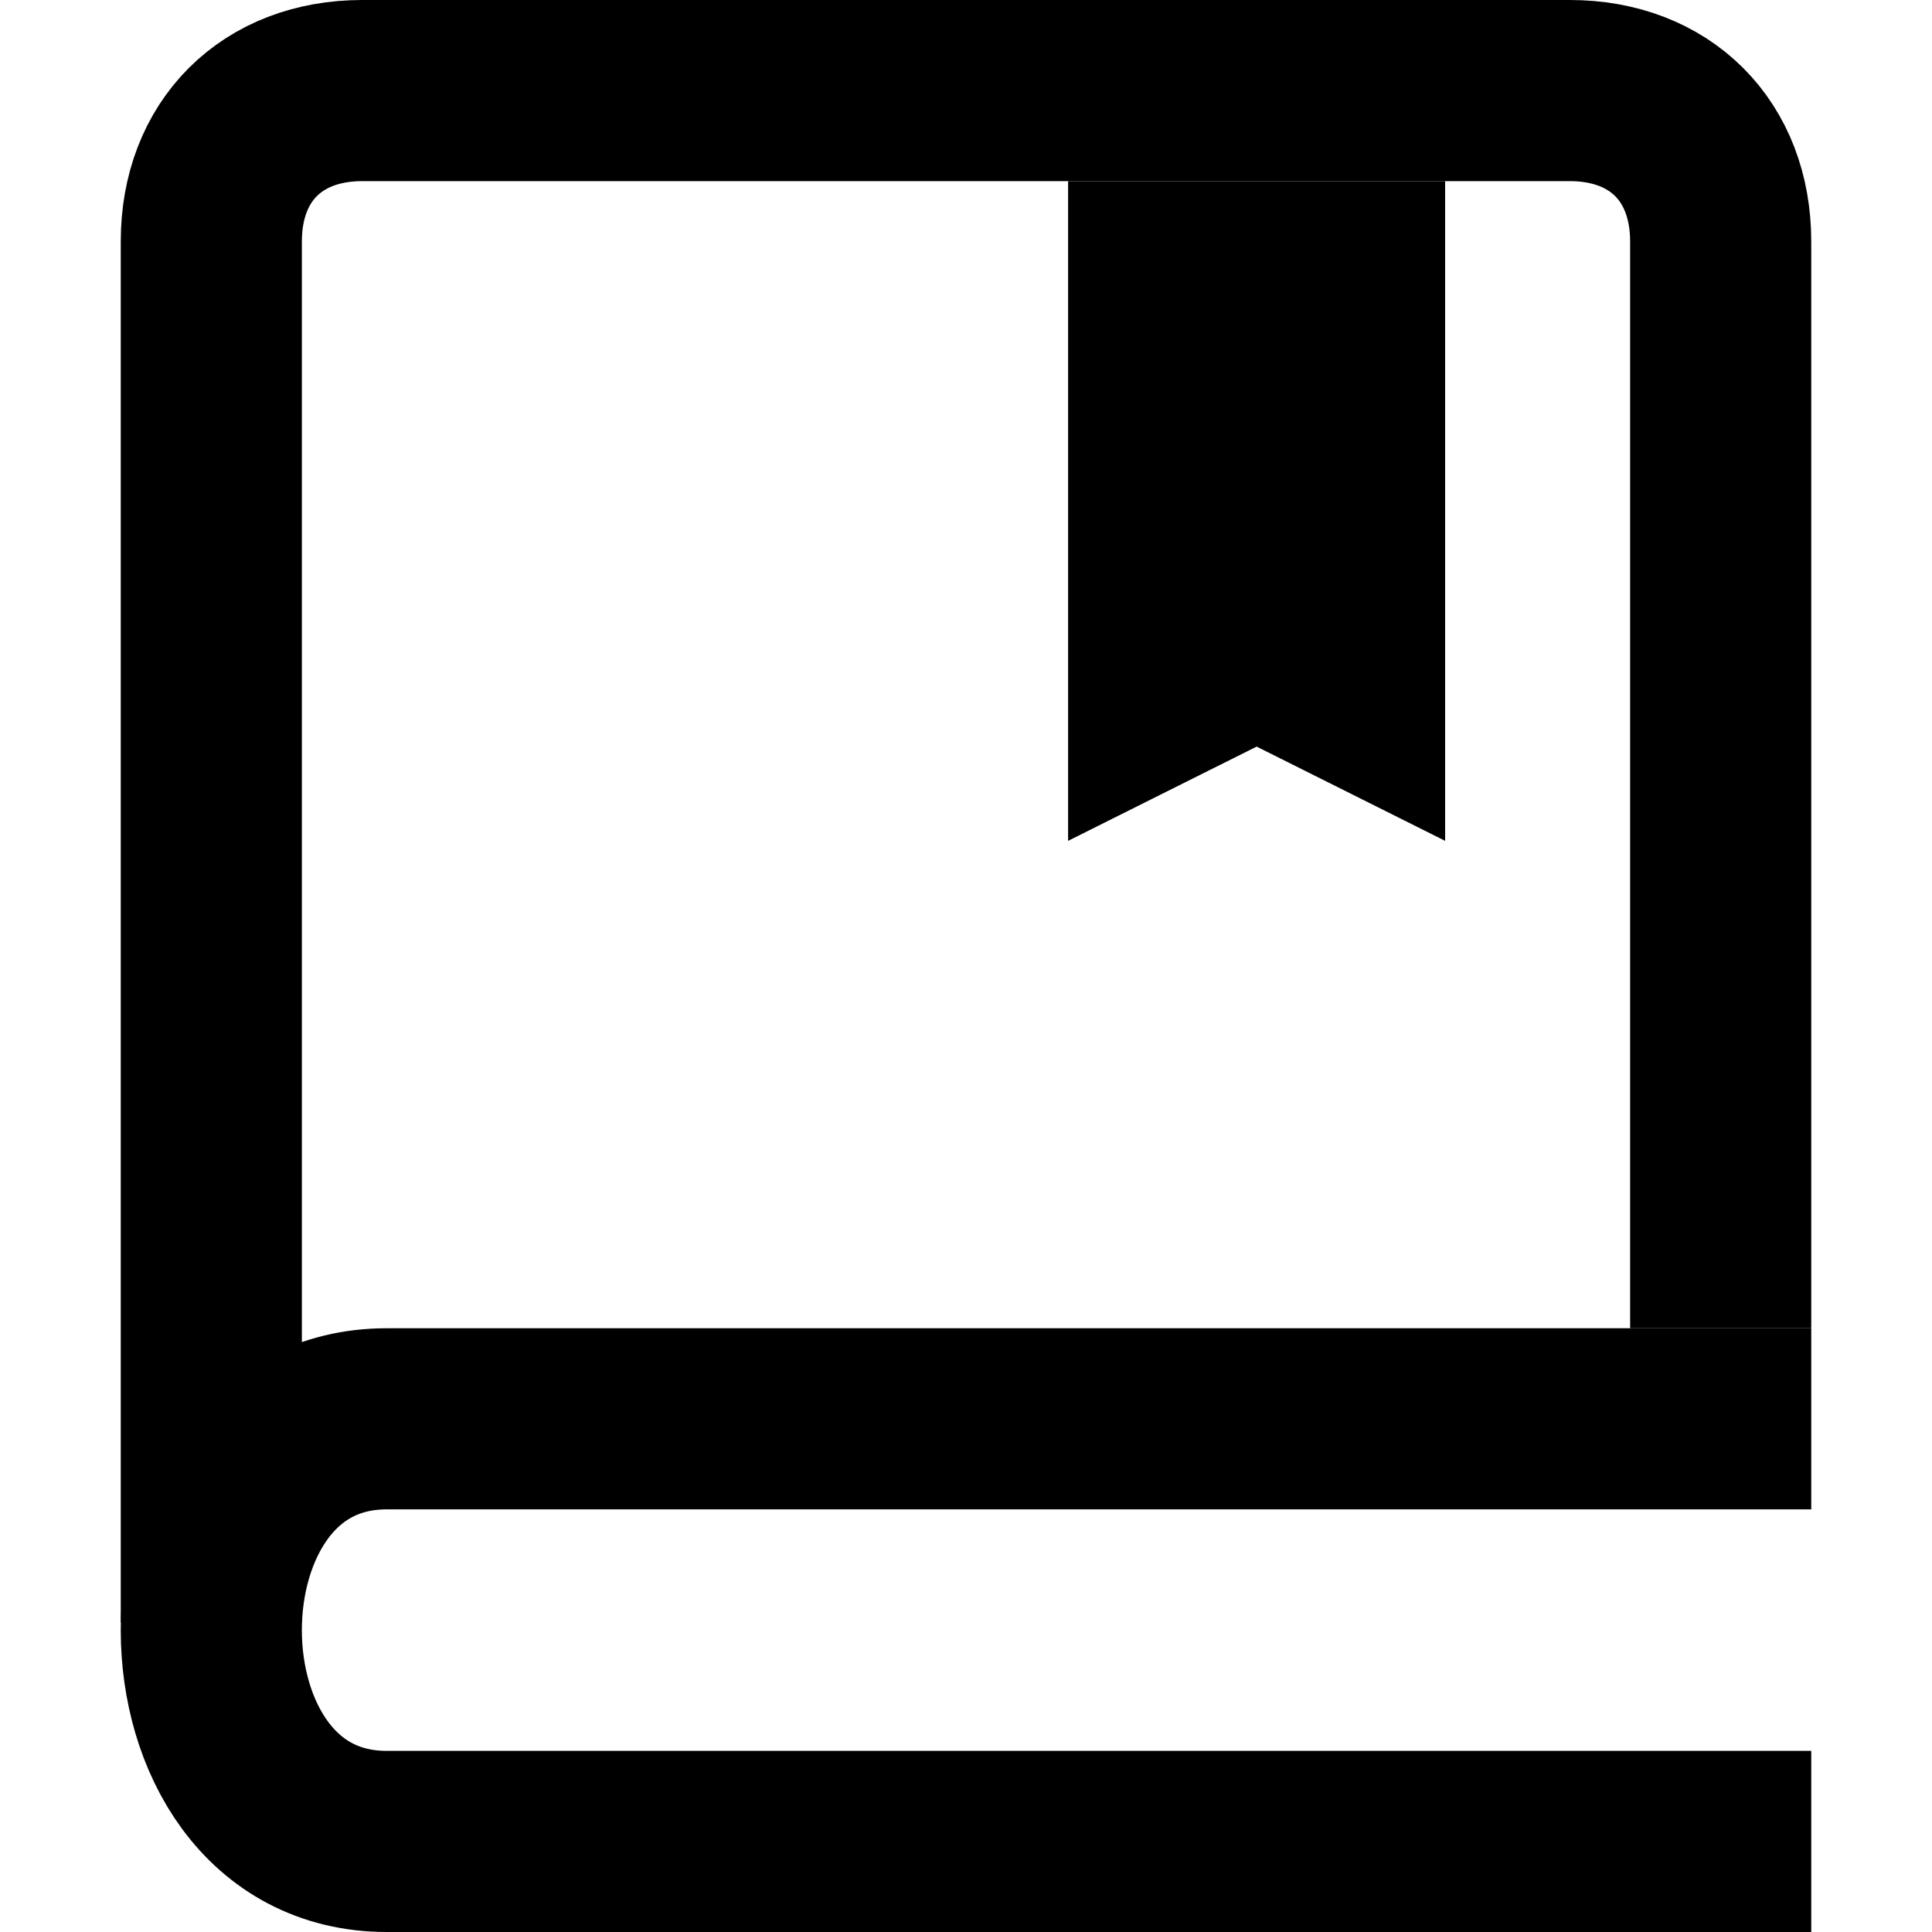 <svg viewBox="0 0 32 32" xmlns="http://www.w3.org/2000/svg">
<path fill="none" stroke="currentColor" stroke-width="3" stroke-miterlimit="10" d="M30,30.5H6.406c-3.875,0-3.875-7,0-7H30"/>
<path fill="none" stroke="currentColor" stroke-width="3" stroke-miterlimit="10" d="M3.5,26.875V4c0-1.5,1-2.5,2.5-2.5h20 c1.5,0,2.5,1,2.5,2.5v18"/>
<polyline points="17.691,3 17.691,13.927 17.691,3 23.936,3 23.936,13.927 20.814,12.366 17.691,13.927" fill="currentColor"/>
</svg>
